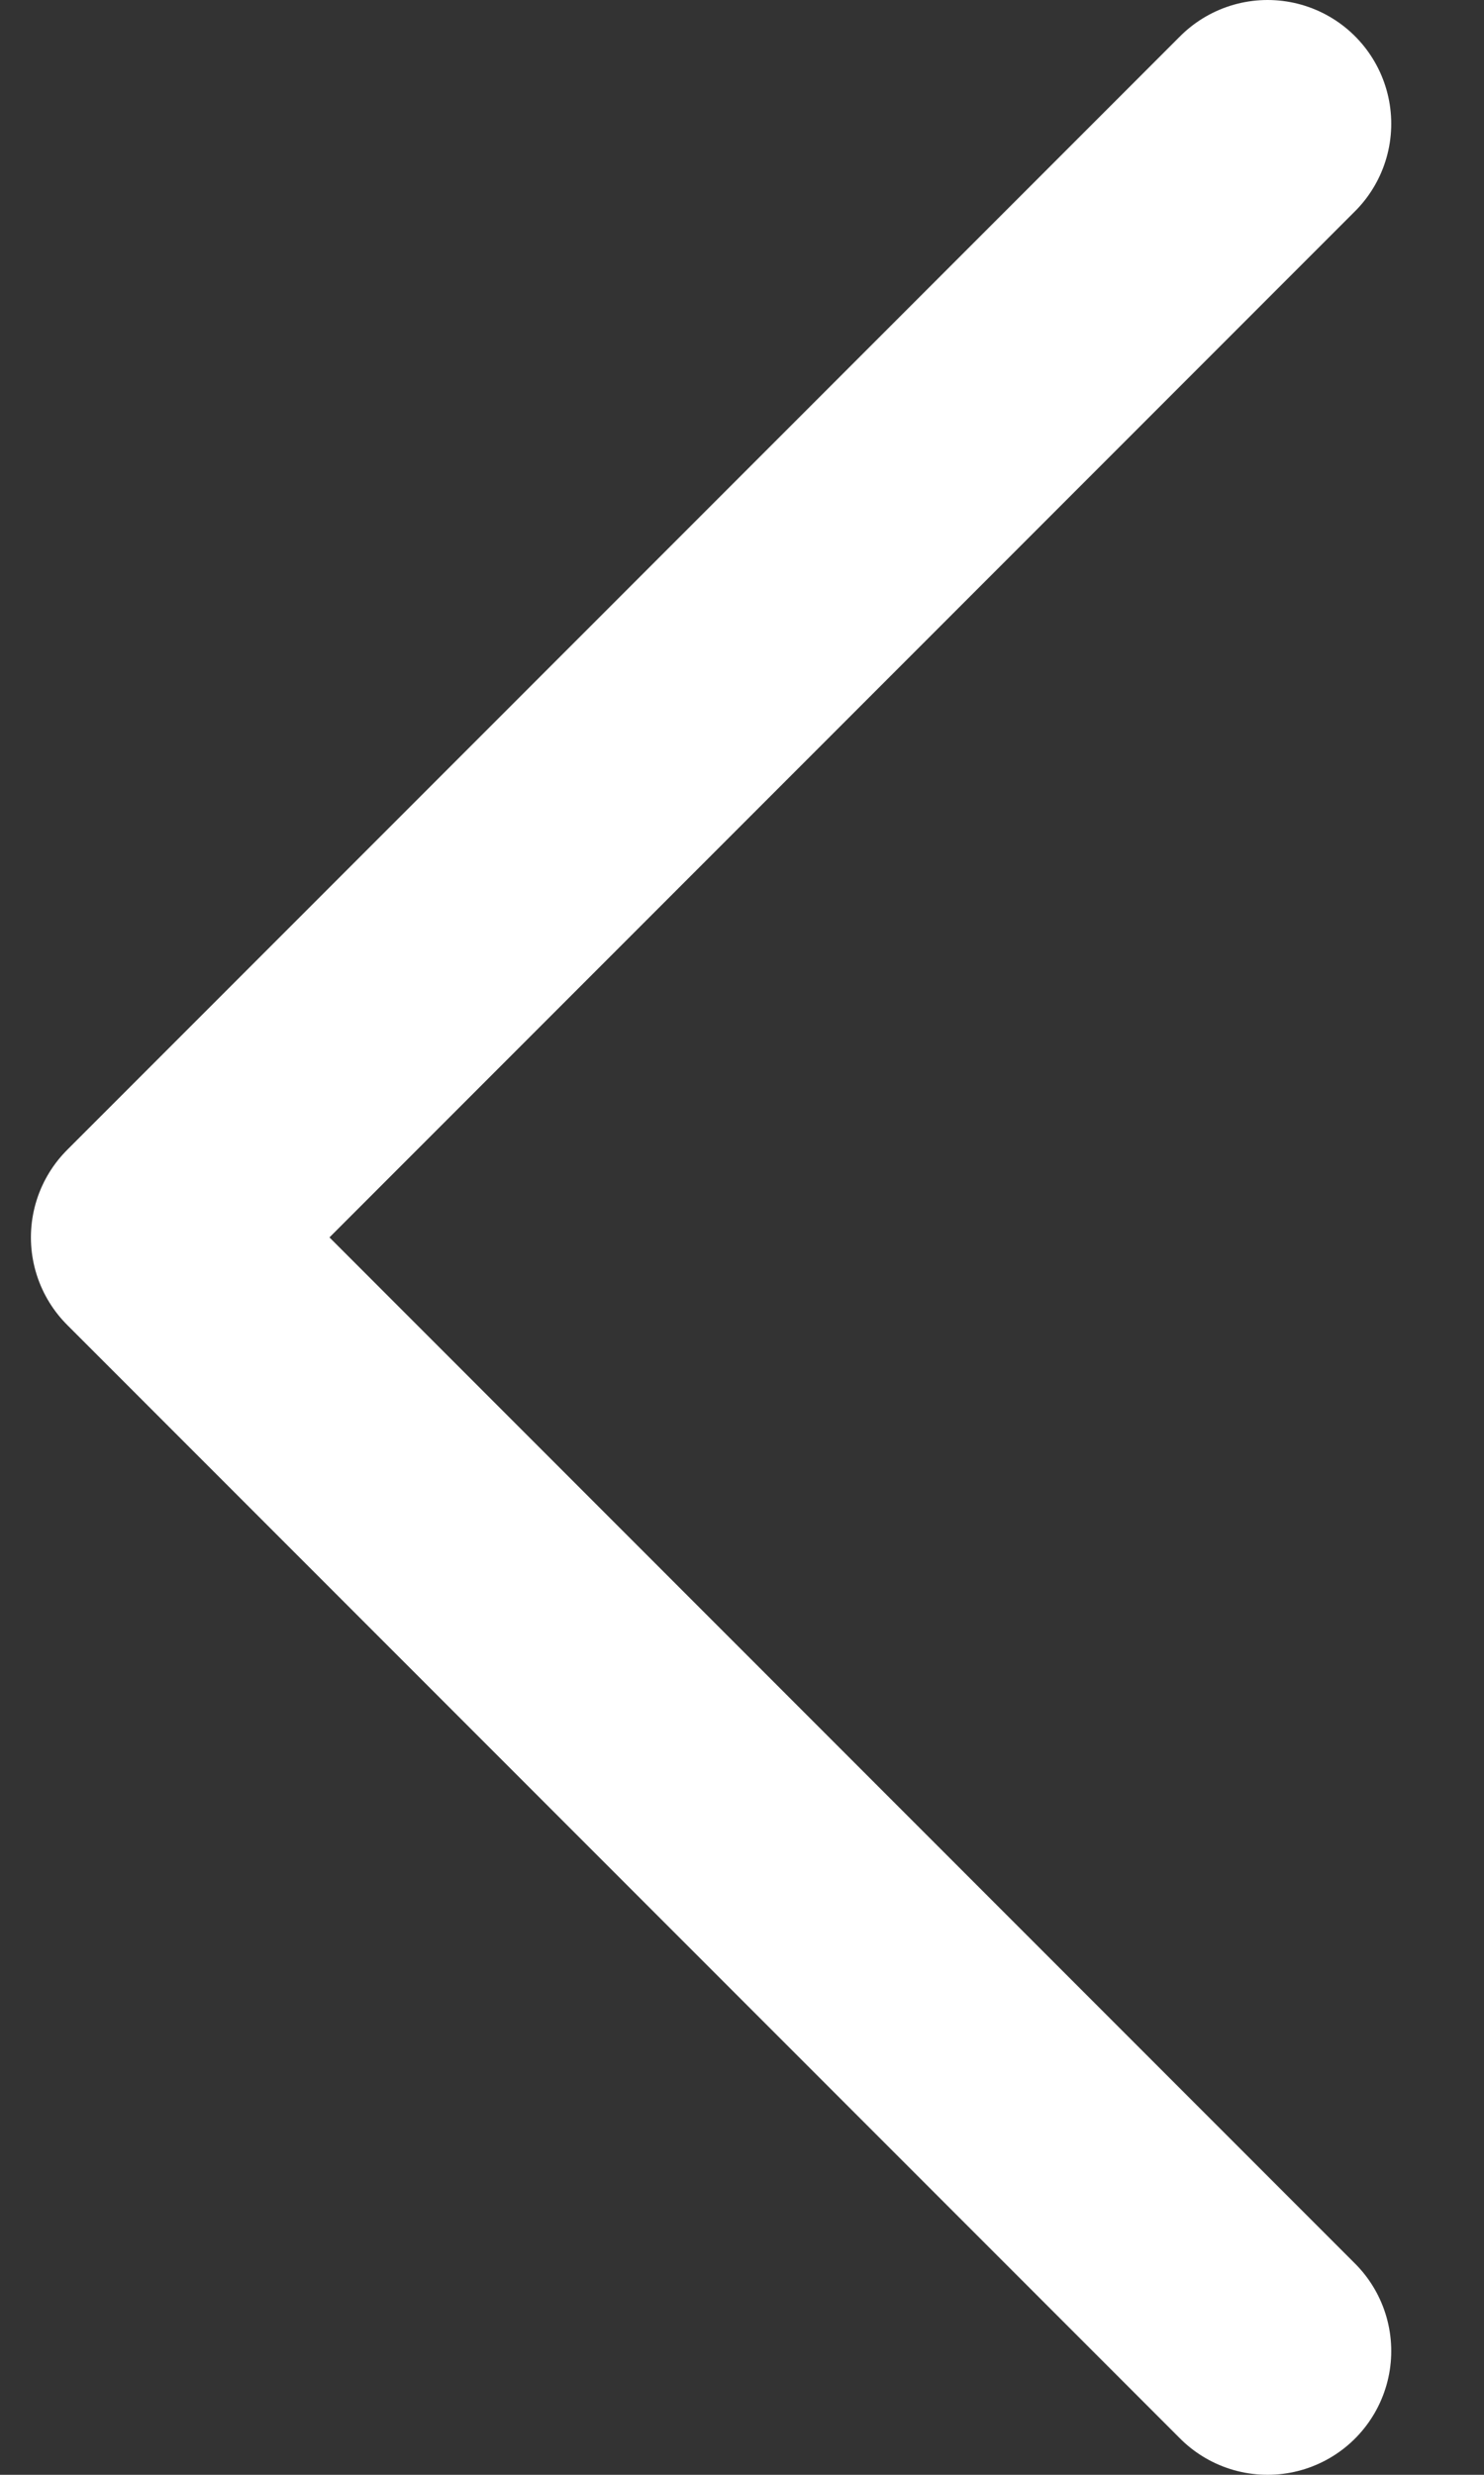<svg width="12" height="20" viewBox="0 0 12 20" fill="none" xmlns="http://www.w3.org/2000/svg">
<rect x="0" y="0" width="12" height="20" fill="#333333" stroke="none"/>
<path d="M10.25 1L1.25 10L10.25 19" stroke="white" stroke-width="2" stroke-linecap="round" stroke-linejoin="round"/>
</svg>
